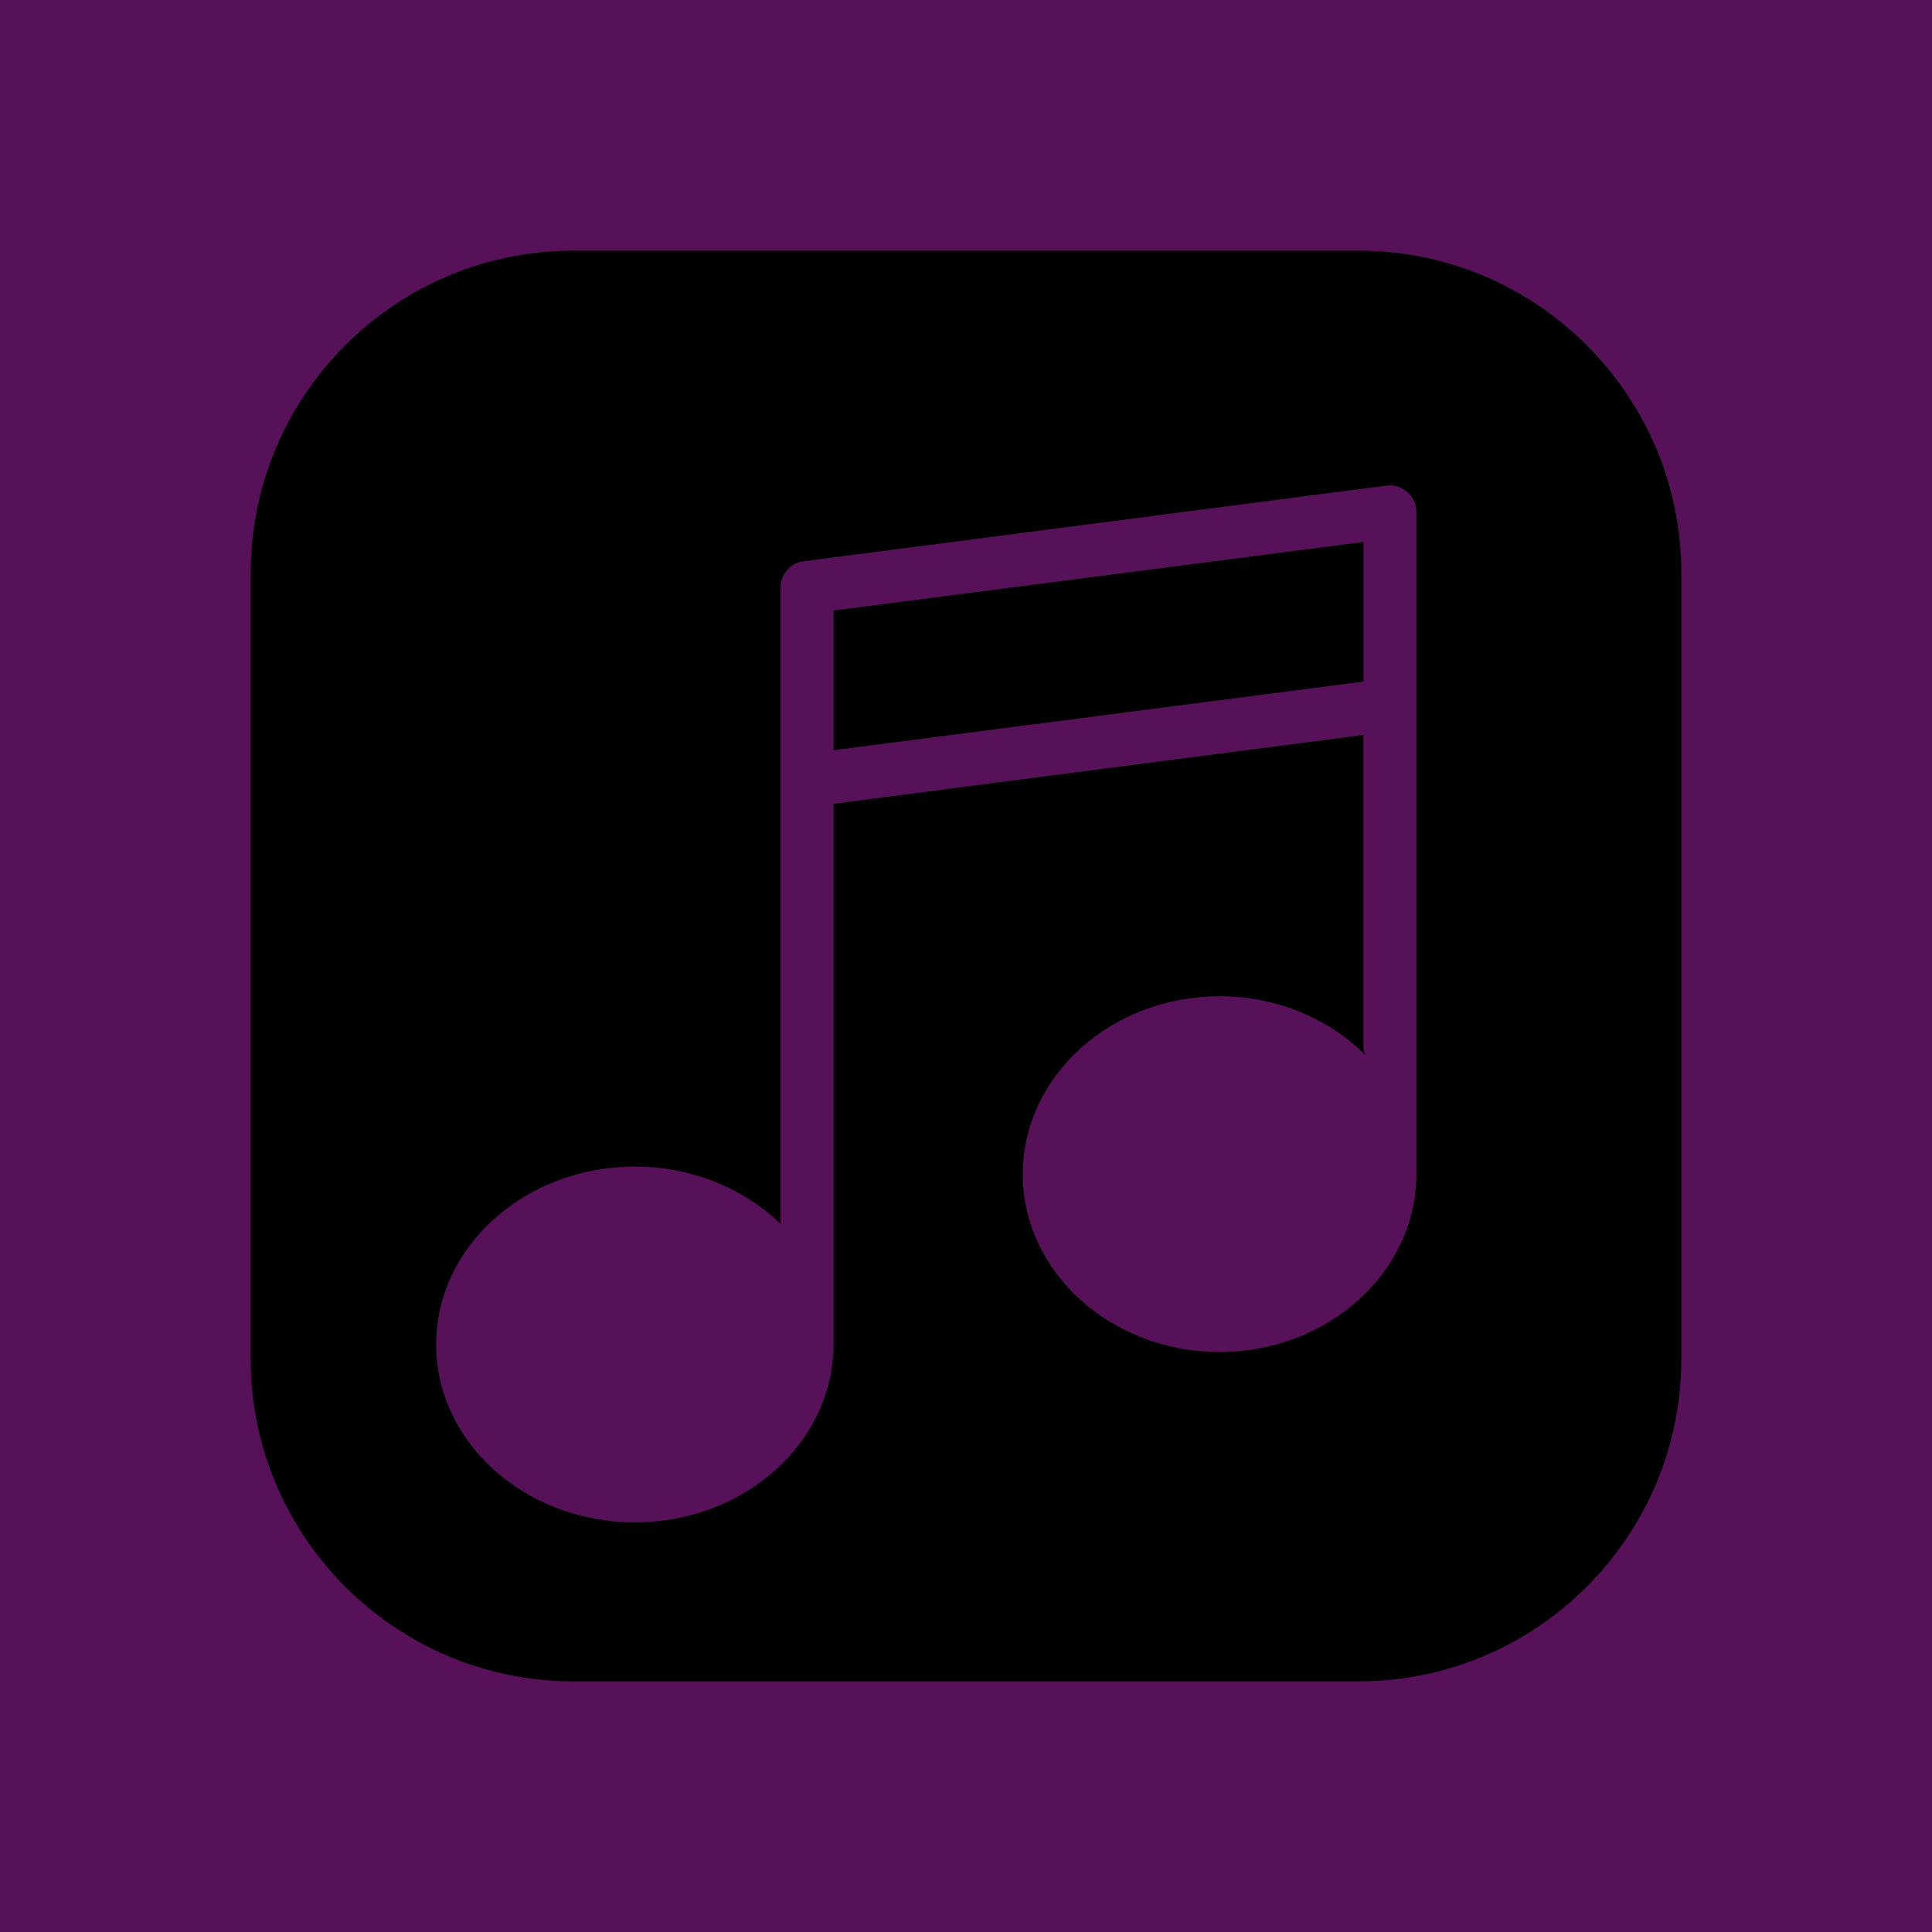 <?xml version="1.0" encoding="UTF-8" standalone="no" ?>
<!DOCTYPE svg PUBLIC "-//W3C//DTD SVG 1.1//EN" "http://www.w3.org/Graphics/SVG/1.1/DTD/svg11.dtd">
<svg xmlns="http://www.w3.org/2000/svg" xmlns:xlink="http://www.w3.org/1999/xlink" version="1.1" width="1080" height="1080" viewBox="0 0 1080 1080" xml:space="preserve">
<desc>Created with Fabric.js 5.2.4</desc>
<defs>
</defs>
<g transform="matrix(1 0 0 1 540 540)" id="cd599e18-8b96-4477-959f-0050ae0daea1"  >
<rect style="stroke: none; stroke-width: 1; stroke-dasharray: none; stroke-linecap: butt; stroke-dashoffset: 0; stroke-linejoin: miter; stroke-miterlimit: 4; fill: rgb(86,17,88); fill-rule: nonzero; opacity: 1;" vector-effect="non-scaling-stroke"  x="-540" y="-540" rx="0" ry="0" width="1080" height="1080" />
</g>
<g transform="matrix(1 0 0 1 540 540)" id="3df11cae-af43-4d70-9f49-1a6854c106d3"  >
</g>
<g transform="matrix(1 0 0 1 540 540)"  >
<g style="" vector-effect="non-scaling-stroke"   >
		<g transform="matrix(14.81 0 0 14.81 74.07 -178.84)"  >
<polygon style="stroke: none; stroke-width: 1; stroke-dasharray: none; stroke-linecap: butt; stroke-dashoffset: 0; stroke-linejoin: miter; stroke-miterlimit: 4; fill: rgb(0,0,0); fill-rule: nonzero; opacity: 1;" vector-effect="non-scaling-stroke"  points="10,-3.93 -10,-1.34 -10,2.07 -10,3.93 10,1.34 10,-0.79 " />
</g>
		<g transform="matrix(14.81 0 0 14.81 0 0)"  >
<path style="stroke: none; stroke-width: 1; stroke-dasharray: none; stroke-linecap: butt; stroke-dashoffset: 0; stroke-linejoin: miter; stroke-miterlimit: 4; fill: rgb(0,0,0); fill-rule: nonzero; opacity: 1;" vector-effect="non-scaling-stroke"  transform=" translate(-27, -27)" d="M 41.824 0 L 12.176 0 C 5.462 0 0 5.462 0 12.176 L 0 41.824 C 0 48.538 5.462 54 12.176 54 L 41.824 54 C 48.538 54 54 48.538 54 41.824 L 54 12.176 C 54 5.462 48.538 0 41.824 0 z M 44 34.857 C 44 38.559 40.667 41.571 36.571 41.571 C 32.475 41.571 29.143 38.559 29.143 34.857 C 29.143 31.155 32.476 28.142 36.571 28.142 C 38.753 28.142 40.712 29.002 42.073 30.361 C 42.029 30.249 42 30.128 42 30 L 42 18.28 L 22 20.878 L 22 41 C 22 41.542 22 40.09 22 41.286 C 22 44.988 18.636 48 14.5 48 C 10.364 48 7 44.988 7 41.286 C 7 37.584 10.364 34.571 14.5 34.571 C 16.674 34.571 18.629 35.409 20 36.736 L 20 20 L 20 17 L 20 12.714 C 20 12.211 20.373 11.787 20.871 11.723 L 42.871 8.867 C 43.154 8.828 43.443 8.918 43.66 9.107 C 43.876 9.296 44 9.569 44 9.857 L 44 14.142 L 44 17.142 L 44 34" stroke-linecap="round" />
</g>
</g>
</g>
</svg>